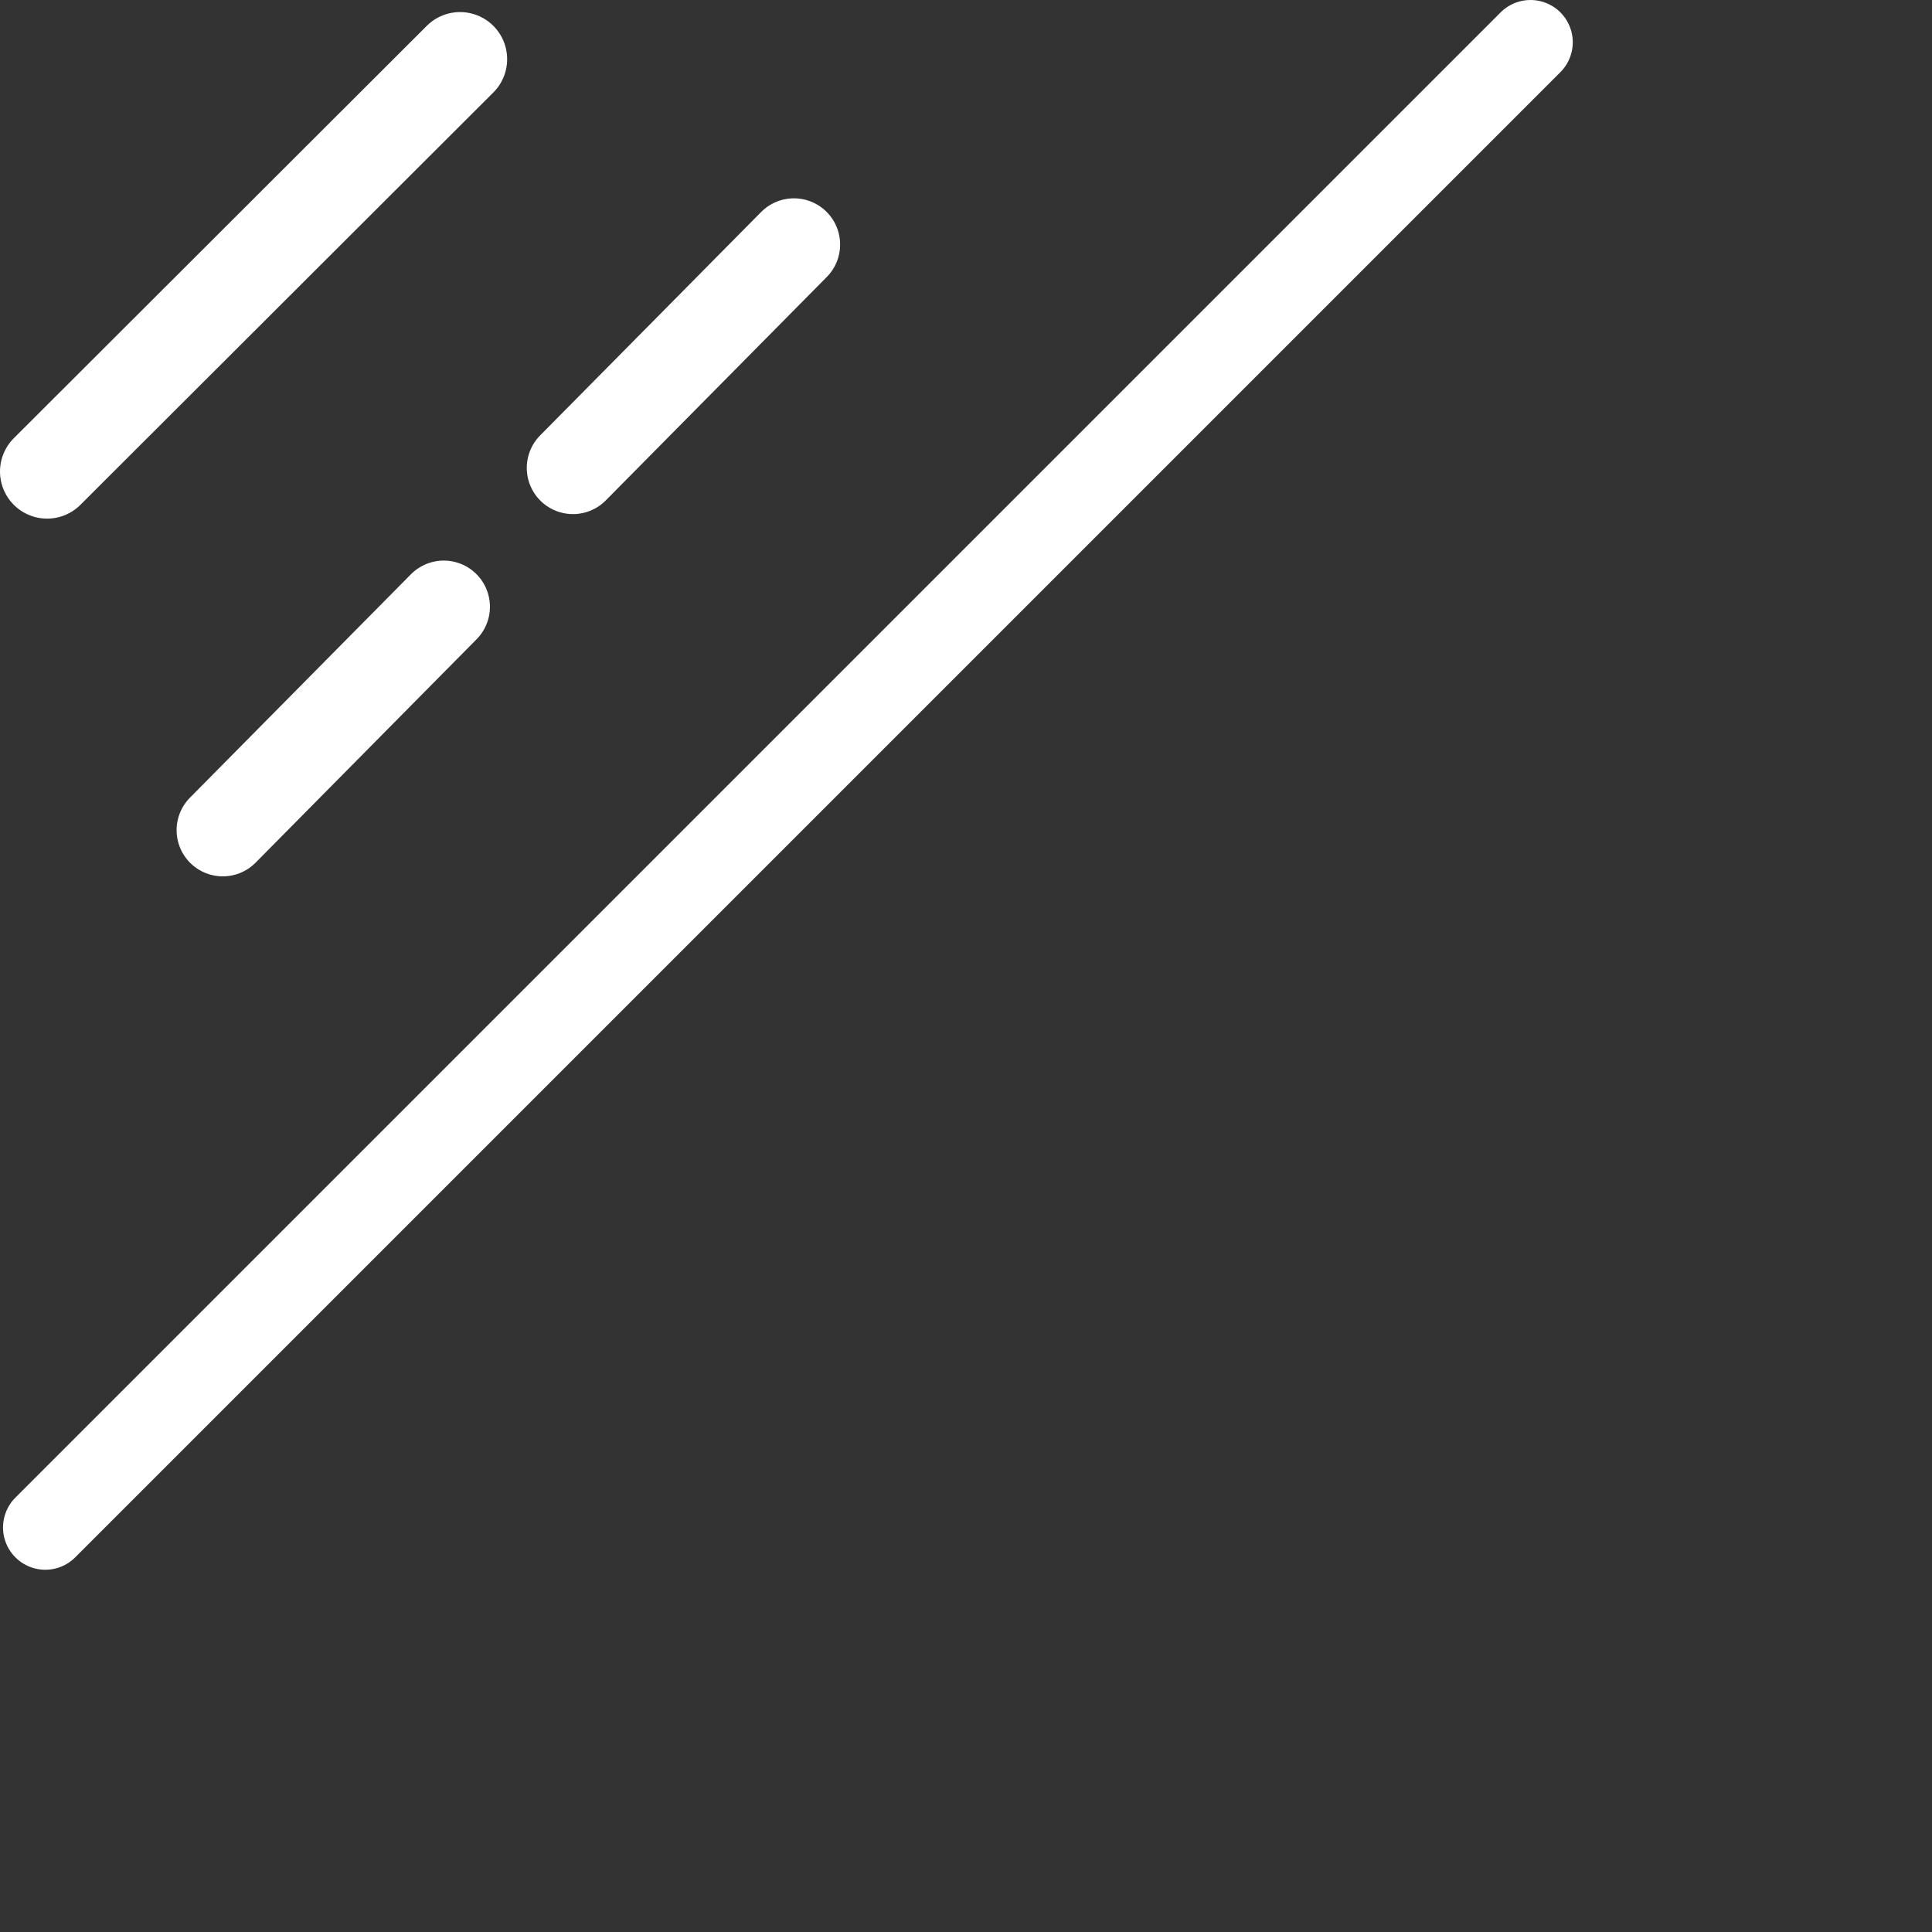 <?xml version="1.0" encoding="UTF-8" standalone="no"?>
<svg xmlns:rdf="http://www.w3.org/1999/02/22-rdf-syntax-ns#" xmlns="http://www.w3.org/2000/svg" version="1.1" enable-background="new" xmlns:cc="http://creativecommons.org/ns#" xmlns:xlink="http://www.w3.org/1999/xlink" viewBox="0 0 320 320" xmlns:dc="http://purl.org/dc/elements/1.1/">
	<rect x="0" y="0" width="320" height="320" fill="#333333" stroke="none"/>
	<g>
		<g transform="translate(-17.5 -15.5)">
			<path d="m93.7 25.3-68.4 68.3" stroke="#fff" stroke-linecap="round" stroke-width="15.6" fill="none"/>
			<g transform="translate(2)" stroke="#fff" fill="none">
				<path d="m52.4 153 36.6-37" stroke="#fff" stroke-linecap="round" stroke-width="15.3" fill="none"/>
			</g>
			<path d="m271 22.5-246 246" stroke="#fff" stroke-linecap="round" stroke-width="14" fill="none"/>
			<g stroke="#fff" fill="none" transform="translate(60,-60)" height="1052.362" width="744.094" y="0" x="0">
				<path d="m52.4 153 36.6-37" stroke="#fff" stroke-linecap="round" stroke-width="15.3" fill="none"/>
			</g>
		</g>
		<g transform="matrix(-1 0 0 -1 3116 319)" height="1052.362" width="744.094" y="0" x="0">
			<path d="m93.7 25.3-68.4 68.3" stroke="#fff" stroke-linecap="round" stroke-width="15.6" fill="none"/>
			<g transform="translate(2)" stroke="#fff" fill="none">
				<path d="m52.4 153 36.6-37" stroke="#fff" stroke-linecap="round" stroke-width="15.3" fill="none"/>
			</g>
			<path d="m271 22.5-246 246" stroke="#fff" stroke-linecap="round" stroke-width="14" fill="none"/>
			<g stroke="#fff" fill="none" transform="translate(60,-60)" height="1052.362" width="744.094" y="0" x="0">
				<path d="m52.4 153 36.6-37" stroke="#fff" stroke-linecap="round" stroke-width="15.3" fill="none"/>
			</g>
		</g>
	</g>
</svg>
